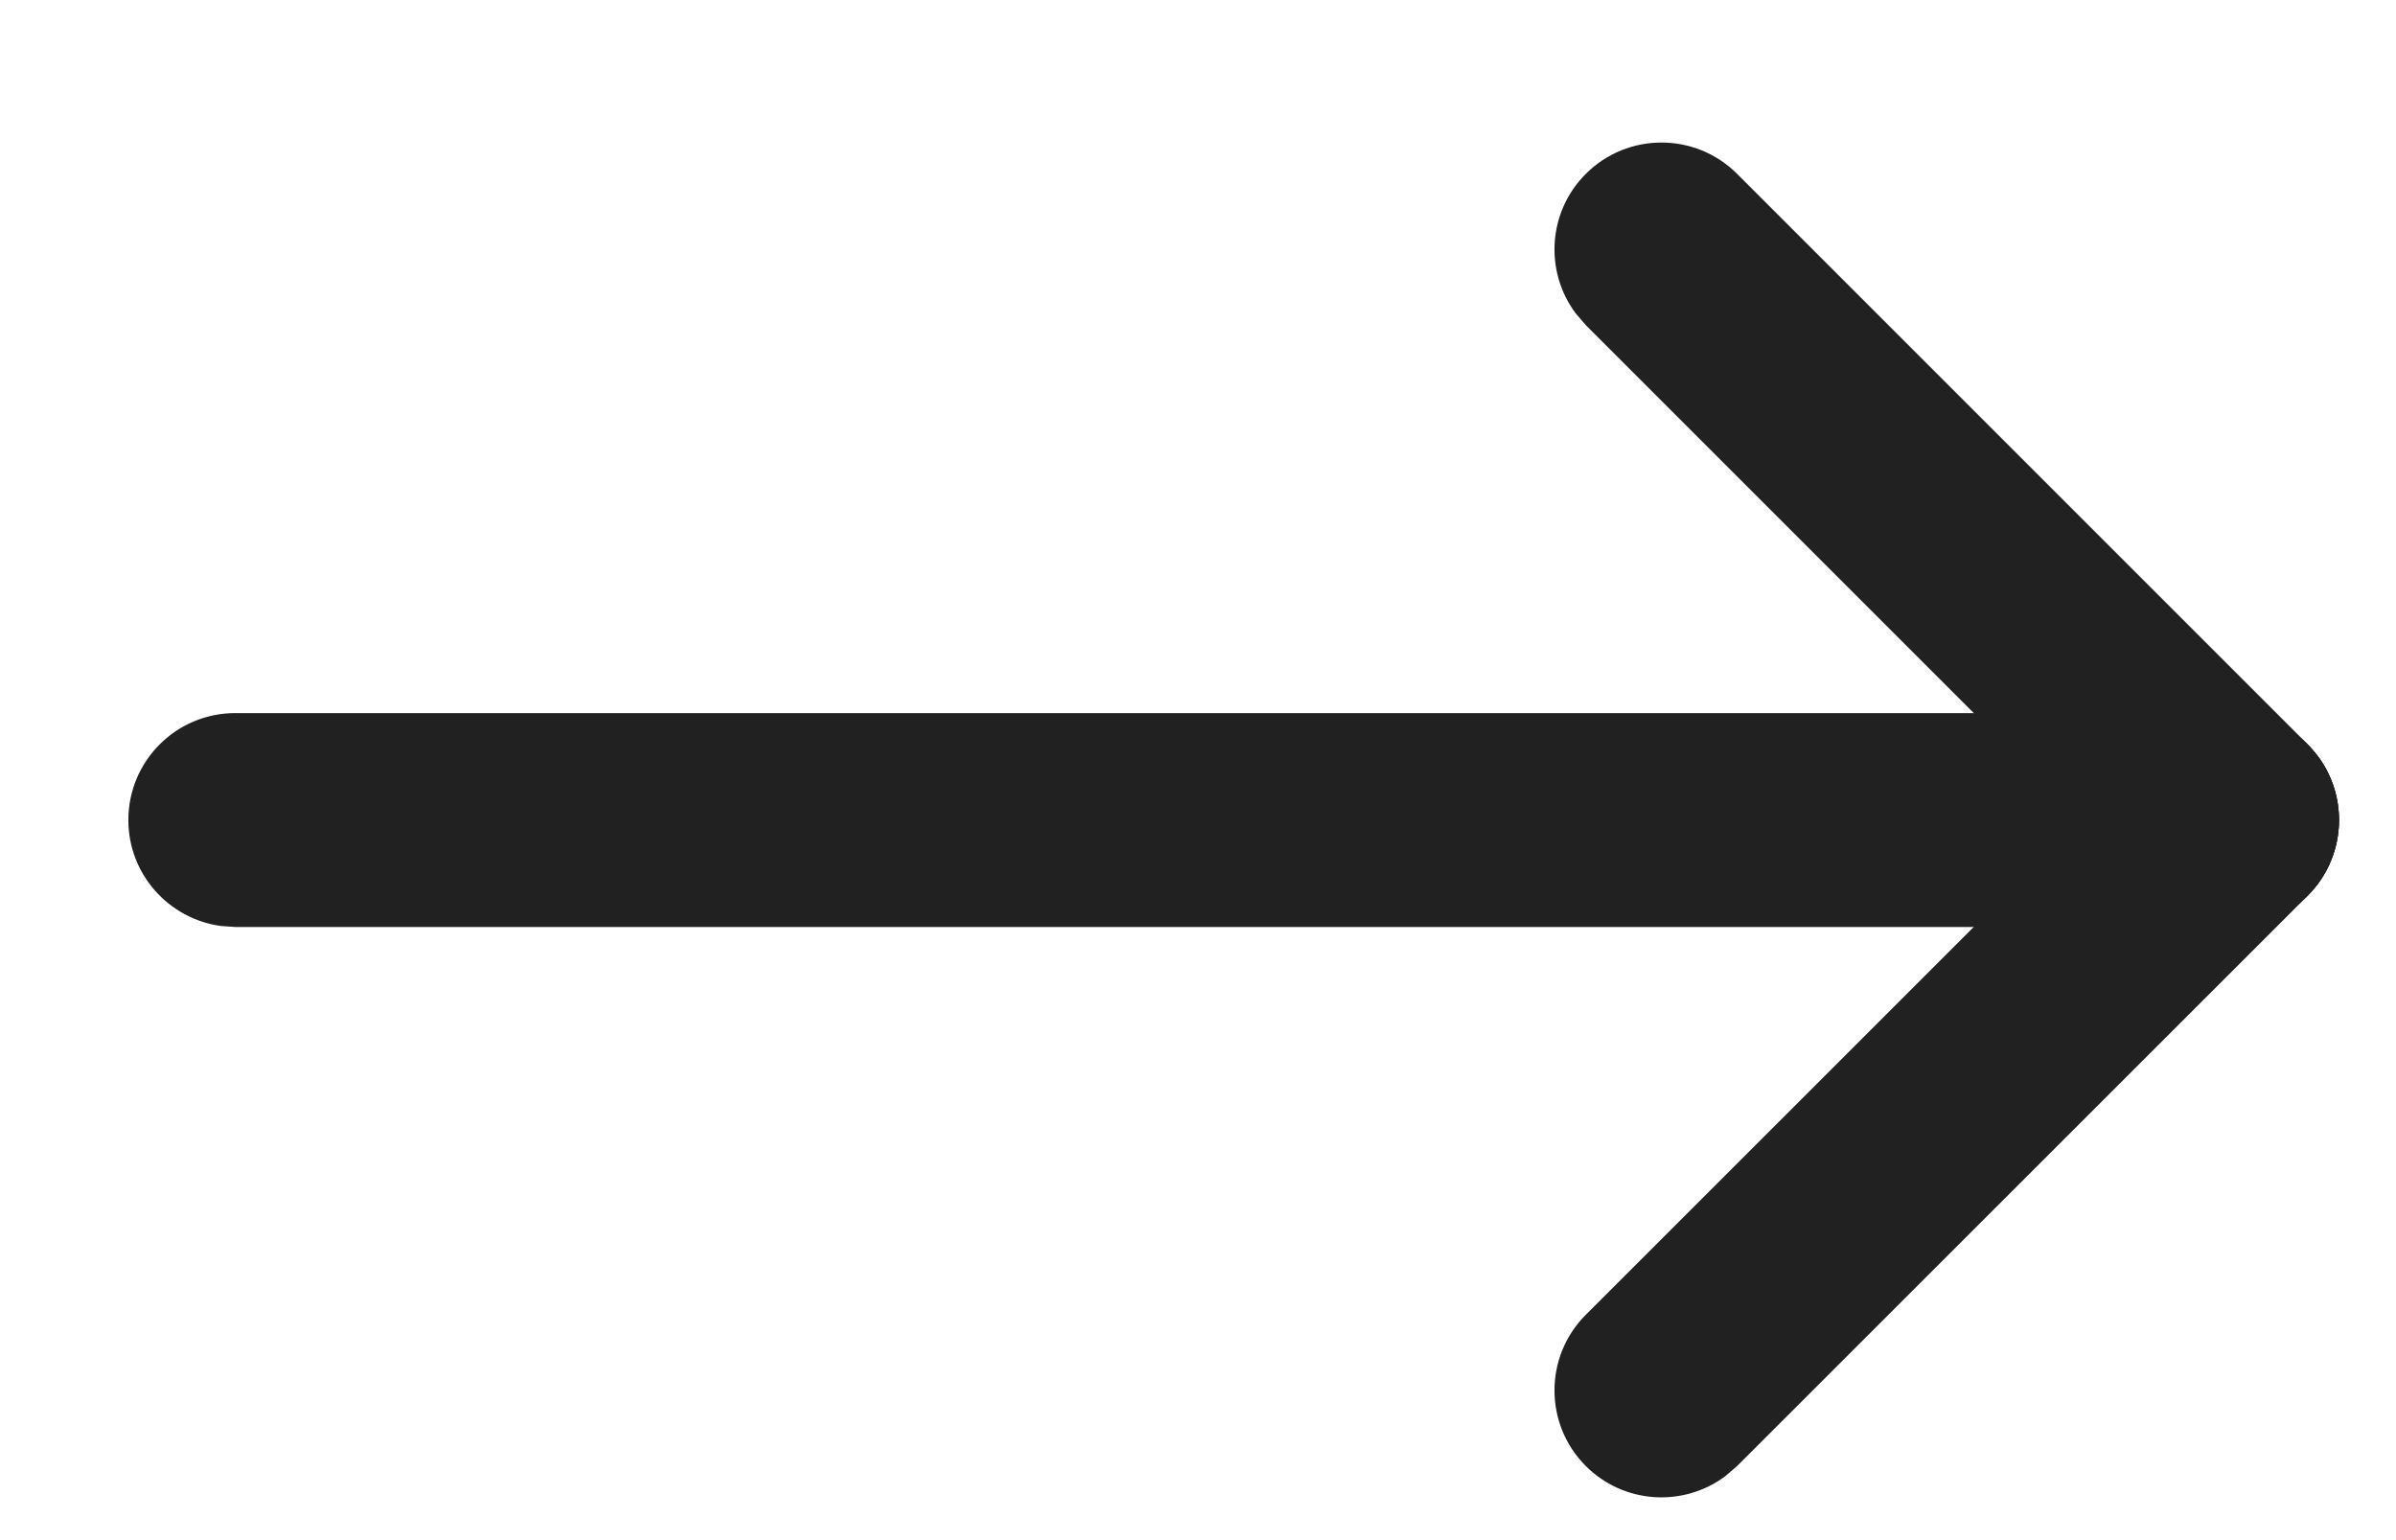 <svg width="14" height="9" viewBox="0 0 14 9" fill="none" xmlns="http://www.w3.org/2000/svg">
<path d="M1.375 4.167C1.03 4.167 0.75 4.446 0.75 4.792C0.75 5.108 0.985 5.369 1.29 5.411L1.375 5.417H13.042C13.387 5.417 13.667 5.137 13.667 4.792C13.667 4.475 13.431 4.214 13.126 4.172L13.042 4.167H1.375Z" fill="#212121"/>
<path d="M13.484 4.35C13.262 4.128 12.915 4.108 12.67 4.289L12.6 4.35L9.266 7.683C9.022 7.927 9.022 8.323 9.266 8.567C9.488 8.789 9.835 8.809 10.08 8.627L10.15 8.567L13.484 5.234C13.728 4.989 13.728 4.594 13.484 4.35Z" fill="#212121"/>
<path d="M10.15 1.016C9.906 0.772 9.51 0.772 9.266 1.016C9.044 1.238 9.024 1.585 9.206 1.83L9.266 1.9L12.6 5.234C12.844 5.478 13.239 5.478 13.484 5.234C13.706 5.012 13.726 4.664 13.544 4.42L13.484 4.35L10.15 1.016Z" fill="#212121"/>
</svg>

